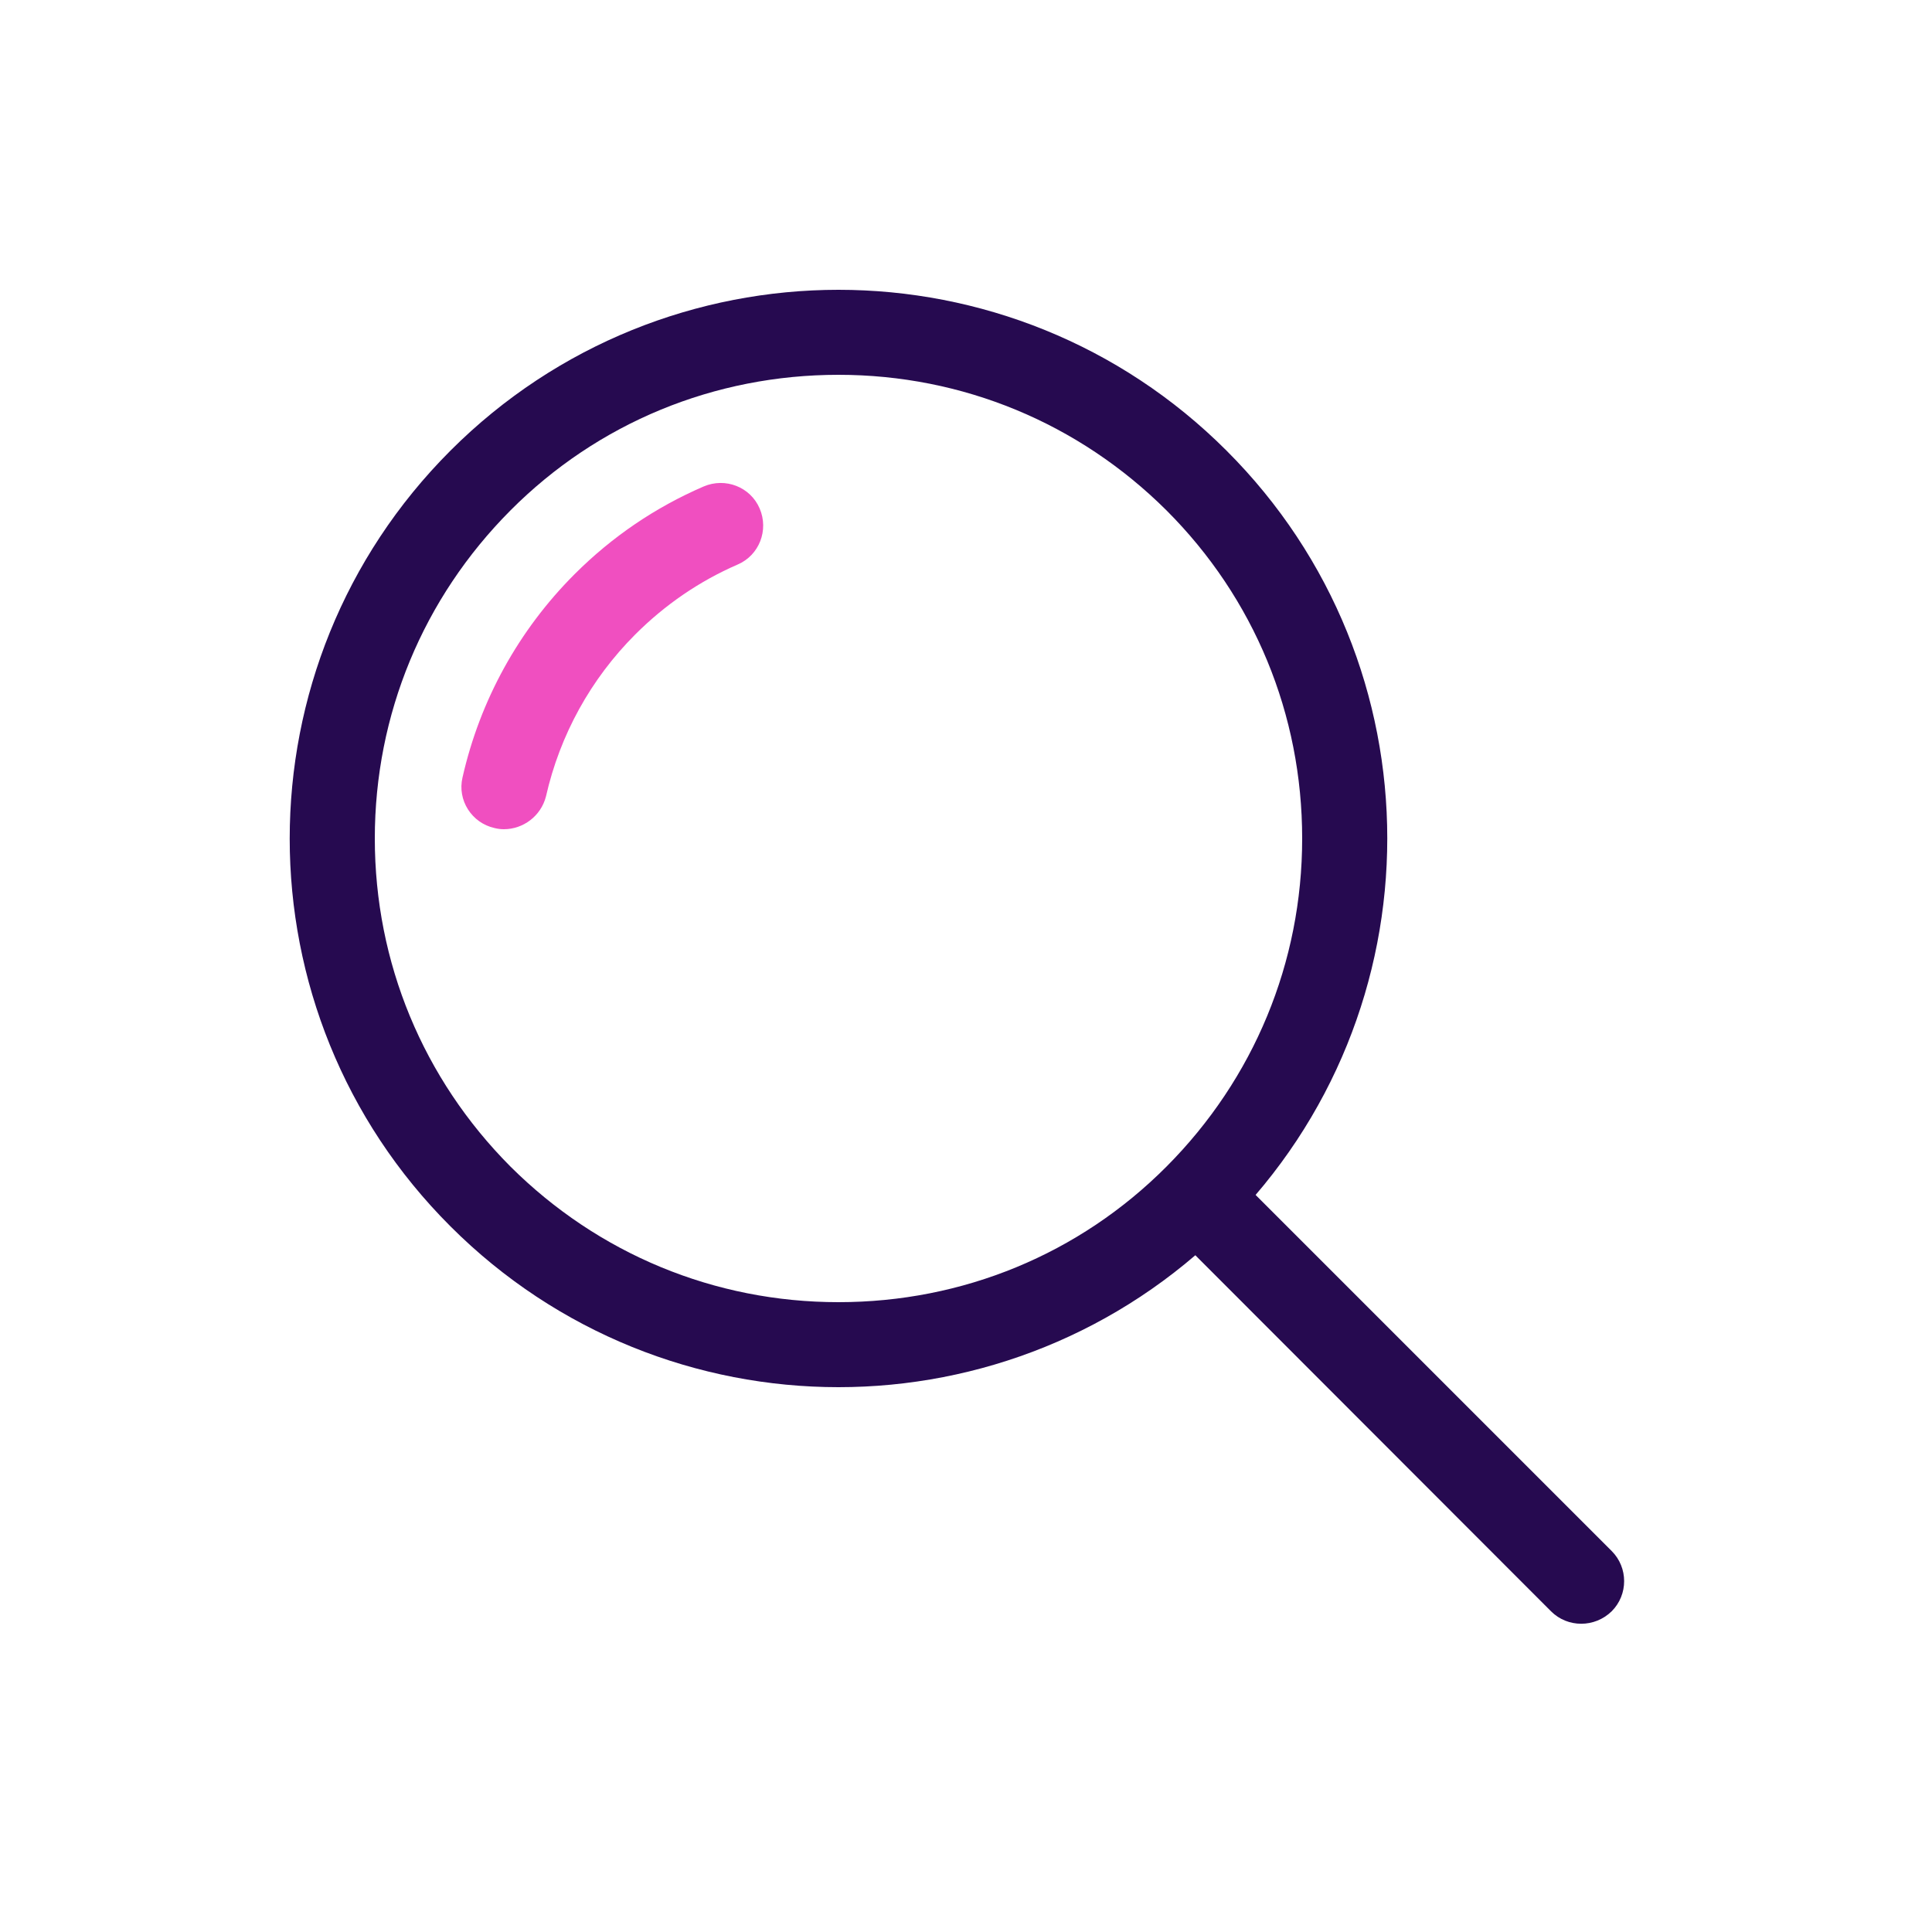 <?xml version="1.0" standalone="no"?><!DOCTYPE svg PUBLIC "-//W3C//DTD SVG 1.1//EN" "http://www.w3.org/Graphics/SVG/1.1/DTD/svg11.dtd"><svg t="1678706971801" class="icon" viewBox="0 0 1024 1024" version="1.1" xmlns="http://www.w3.org/2000/svg" p-id="2599" xmlns:xlink="http://www.w3.org/1999/xlink" width="200" height="200"><path d="M444.416 198.656c65.741 0 127.386 25.6 173.875 71.885 46.49 46.49 71.885 108.134 71.885 173.875s-25.6 127.386-71.885 173.875S510.157 690.176 444.416 690.176c-65.741 0-127.386-25.6-173.875-71.885C224.256 571.802 198.656 510.157 198.656 444.416s25.6-127.386 71.885-173.875S378.675 198.656 444.416 198.656m0-45.056c-74.342 0-148.89 28.467-205.619 85.197-113.664 113.664-113.664 297.779 0 411.238C295.526 706.765 370.074 735.232 444.416 735.232s148.89-28.467 205.619-85.197c113.664-113.664 113.664-297.779 0-411.238C593.306 182.067 518.758 153.6 444.416 153.6z" fill="#260A50" p-id="2600"></path><path d="M267.059 439.501c-1.638 0-3.277-0.205-4.915-0.614-12.083-2.662-19.866-14.746-16.998-26.829 9.216-40.755 29.696-78.029 59.392-107.725 19.866-19.866 42.803-35.43 68.403-46.49 11.469-4.915 24.781 0.205 29.696 11.674s-0.205 24.781-11.674 29.696c-20.275 8.806-38.502 21.299-54.272 37.069-23.552 23.552-39.936 53.248-47.309 85.811-2.662 10.445-12.083 17.408-22.323 17.408z" fill="#F04FC0" p-id="2601"></path><path d="M822.067 854.016L620.544 652.288c-8.806-8.806-8.806-23.142 0-31.949 8.806-8.806 23.142-8.806 31.949 0l201.728 201.728c8.806 8.806 8.806 23.142 0 31.949-9.011 8.806-23.347 8.806-32.154 0z" fill="#260A50" p-id="2602"></path></svg>
